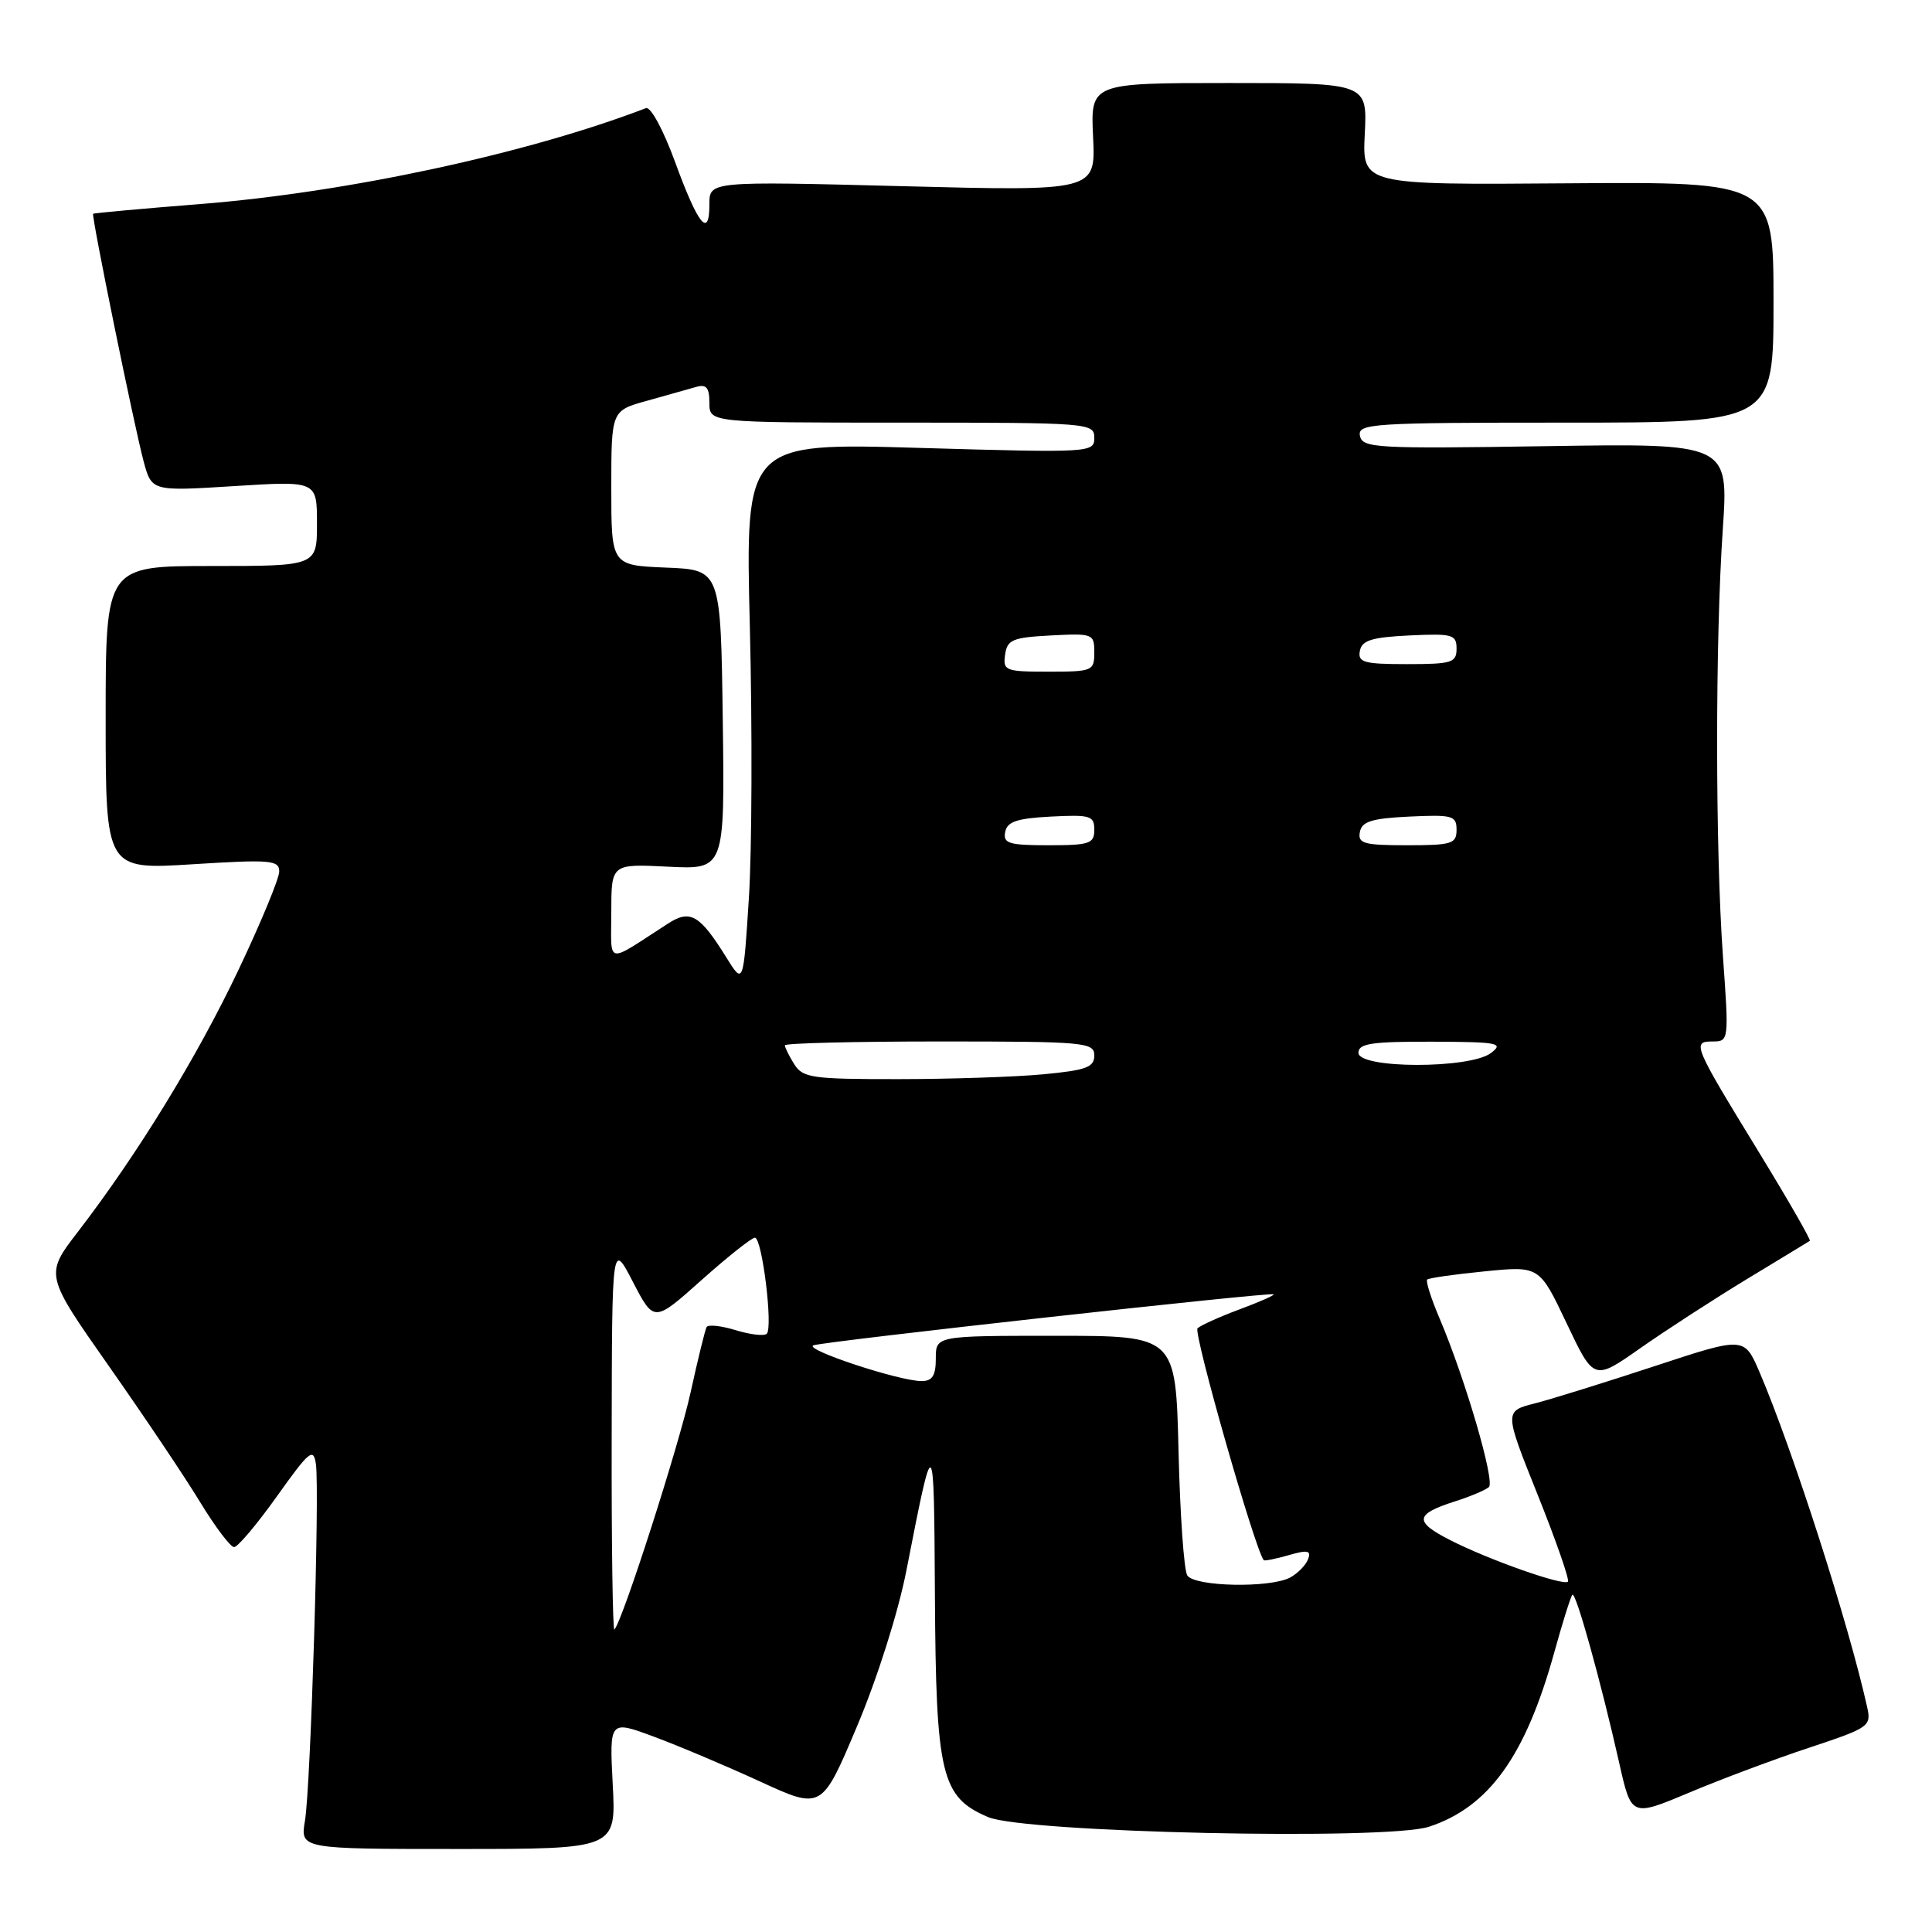 <?xml version="1.0" encoding="UTF-8" standalone="no"?>
<!DOCTYPE svg PUBLIC "-//W3C//DTD SVG 1.1//EN" "http://www.w3.org/Graphics/SVG/1.1/DTD/svg11.dtd" >
<svg xmlns="http://www.w3.org/2000/svg" xmlns:xlink="http://www.w3.org/1999/xlink" version="1.1" viewBox="0 0 256 256">
 <g >
 <path fill="currentColor"
d=" M 81.19 236.47 C 80.75 227.93 80.75 227.93 86.62 230.11 C 89.86 231.31 96.19 233.98 100.69 236.05 C 108.89 239.82 108.89 239.82 113.55 228.77 C 116.25 222.38 119.01 213.67 120.10 208.11 C 123.77 189.39 123.75 189.38 123.88 211.35 C 124.02 235.24 124.71 238.12 130.92 240.77 C 135.78 242.84 183.78 243.89 189.36 242.05 C 197.30 239.43 202.14 232.68 205.95 218.95 C 207.05 214.97 208.13 211.53 208.35 211.31 C 208.80 210.86 212.11 222.75 214.56 233.62 C 216.16 240.75 216.16 240.75 223.83 237.53 C 228.05 235.75 235.21 233.07 239.75 231.57 C 247.71 228.93 247.98 228.74 247.40 226.17 C 244.94 215.09 237.49 191.95 233.14 181.80 C 231.12 177.11 231.12 177.11 219.31 181.00 C 212.81 183.14 205.66 185.37 203.40 185.95 C 199.31 186.99 199.31 186.99 203.75 198.07 C 206.19 204.16 207.99 209.34 207.76 209.58 C 207.16 210.17 197.28 206.69 192.17 204.08 C 187.35 201.63 187.46 200.65 192.76 198.95 C 194.82 198.30 196.85 197.44 197.29 197.04 C 198.12 196.28 194.14 182.67 190.76 174.72 C 189.64 172.09 188.90 169.77 189.11 169.55 C 189.33 169.34 192.76 168.85 196.74 168.46 C 203.98 167.74 203.98 167.74 207.59 175.35 C 211.20 182.96 211.20 182.96 217.35 178.64 C 220.73 176.27 227.10 172.14 231.50 169.47 C 235.90 166.81 239.64 164.53 239.81 164.42 C 239.98 164.30 236.94 159.01 233.05 152.65 C 224.34 138.42 224.16 138.00 226.95 138.00 C 229.08 138.00 229.10 137.86 228.30 126.75 C 227.28 112.47 227.27 84.87 228.28 70.12 C 229.05 58.74 229.05 58.74 204.80 59.12 C 182.32 59.47 180.52 59.37 180.20 57.75 C 179.88 56.12 181.70 56.00 207.43 56.00 C 235.00 56.00 235.00 56.00 235.00 40.04 C 235.00 24.09 235.00 24.09 207.75 24.29 C 180.50 24.50 180.50 24.50 180.84 17.75 C 181.18 11.00 181.18 11.00 162.84 11.00 C 144.50 11.00 144.50 11.00 144.84 18.16 C 145.18 25.33 145.18 25.33 119.59 24.67 C 94.00 24.01 94.00 24.01 94.00 27.06 C 94.00 31.68 92.51 29.84 89.45 21.46 C 87.90 17.21 86.21 14.09 85.59 14.33 C 69.88 20.36 45.99 25.50 26.51 27.04 C 18.81 27.65 12.44 28.23 12.34 28.33 C 12.09 28.58 17.78 56.47 19.03 61.13 C 20.10 65.10 20.10 65.10 31.05 64.41 C 42.00 63.72 42.00 63.72 42.00 69.36 C 42.00 75.00 42.00 75.00 28.00 75.00 C 14.00 75.00 14.00 75.00 14.00 95.12 C 14.00 115.24 14.00 115.24 25.50 114.52 C 35.87 113.87 37.00 113.97 37.00 115.48 C 37.00 116.40 34.56 122.28 31.59 128.54 C 26.07 140.15 18.21 152.96 10.33 163.21 C 5.94 168.92 5.94 168.92 14.43 181.02 C 19.10 187.67 24.55 195.79 26.53 199.06 C 28.52 202.33 30.54 205.00 31.02 205.00 C 31.50 205.00 34.06 201.97 36.70 198.26 C 41.00 192.22 41.54 191.78 41.86 194.01 C 42.37 197.53 41.17 236.73 40.41 241.25 C 39.78 245.00 39.78 245.00 60.71 245.00 C 81.64 245.00 81.64 245.00 81.19 236.47 Z  M 81.05 190.42 C 81.09 164.50 81.09 164.50 83.87 169.87 C 86.66 175.24 86.66 175.24 92.95 169.62 C 96.42 166.53 99.60 164.00 100.03 164.00 C 100.98 164.00 102.45 175.88 101.60 176.73 C 101.27 177.06 99.42 176.85 97.50 176.26 C 95.58 175.67 93.83 175.48 93.63 175.84 C 93.43 176.20 92.47 180.10 91.51 184.49 C 89.95 191.59 82.48 214.83 81.41 215.92 C 81.19 216.15 81.02 204.67 81.05 190.42 Z  M 157.32 208.75 C 156.88 208.06 156.36 200.64 156.16 192.25 C 155.79 177.00 155.79 177.00 139.89 177.00 C 124.00 177.00 124.00 177.00 124.00 180.00 C 124.00 182.28 123.54 183.00 122.11 183.00 C 119.13 183.00 106.35 178.77 107.79 178.26 C 109.29 177.73 168.37 171.18 168.77 171.50 C 168.92 171.62 166.90 172.51 164.27 173.49 C 161.65 174.46 159.13 175.60 158.68 176.00 C 158.08 176.55 166.26 205.23 167.45 206.73 C 167.55 206.86 169.04 206.56 170.75 206.07 C 173.29 205.34 173.77 205.44 173.32 206.62 C 173.01 207.41 171.95 208.49 170.95 209.03 C 168.29 210.45 158.28 210.25 157.32 208.75 Z  M 105.24 141.01 C 104.56 139.92 104.00 138.80 104.00 138.51 C 104.00 138.23 113.22 138.00 124.50 138.00 C 143.80 138.00 145.00 138.11 145.00 139.86 C 145.00 141.42 143.93 141.81 138.25 142.35 C 134.54 142.70 125.87 142.99 118.99 142.99 C 107.59 143.00 106.37 142.82 105.24 141.01 Z  M 180.00 139.50 C 180.00 138.27 181.74 138.01 189.75 138.03 C 198.54 138.06 199.31 138.21 197.56 139.53 C 194.76 141.65 180.00 141.62 180.00 139.50 Z  M 96.24 126.86 C 92.72 121.20 91.46 120.47 88.51 122.38 C 80.11 127.80 81.00 127.98 81.00 120.85 C 81.00 114.46 81.00 114.46 88.52 114.84 C 96.04 115.22 96.04 115.22 95.77 95.36 C 95.50 75.50 95.50 75.50 88.25 75.21 C 81.00 74.91 81.00 74.91 81.00 64.66 C 81.00 54.41 81.00 54.41 85.75 53.10 C 88.36 52.37 91.29 51.55 92.25 51.27 C 93.60 50.88 94.00 51.37 94.00 53.38 C 94.00 56.00 94.00 56.00 119.50 56.00 C 144.37 56.00 145.00 56.05 145.00 58.01 C 145.00 59.98 144.59 60.01 121.87 59.35 C 98.75 58.67 98.75 58.67 99.36 83.09 C 99.69 96.51 99.64 112.67 99.23 119.00 C 98.50 130.50 98.50 130.50 96.24 126.86 Z  M 133.19 110.25 C 133.45 108.87 134.73 108.44 139.26 108.20 C 144.48 107.93 145.00 108.09 145.00 109.95 C 145.00 111.79 144.38 112.00 138.93 112.00 C 133.68 112.00 132.90 111.76 133.19 110.25 Z  M 180.19 110.25 C 180.45 108.85 181.75 108.44 186.76 108.20 C 192.48 107.93 193.00 108.08 193.00 109.95 C 193.00 111.81 192.38 112.00 186.43 112.00 C 180.71 112.00 179.90 111.77 180.19 110.25 Z  M 133.18 86.75 C 133.46 84.76 134.16 84.47 139.25 84.20 C 144.83 83.91 145.00 83.98 145.00 86.45 C 145.00 88.90 144.77 89.00 138.93 89.00 C 133.21 89.00 132.88 88.87 133.18 86.75 Z  M 180.19 86.25 C 180.45 84.85 181.75 84.44 186.76 84.20 C 192.48 83.93 193.00 84.08 193.00 85.95 C 193.00 87.81 192.38 88.00 186.43 88.00 C 180.71 88.00 179.90 87.77 180.19 86.25 Z "/>
</g>
</svg>